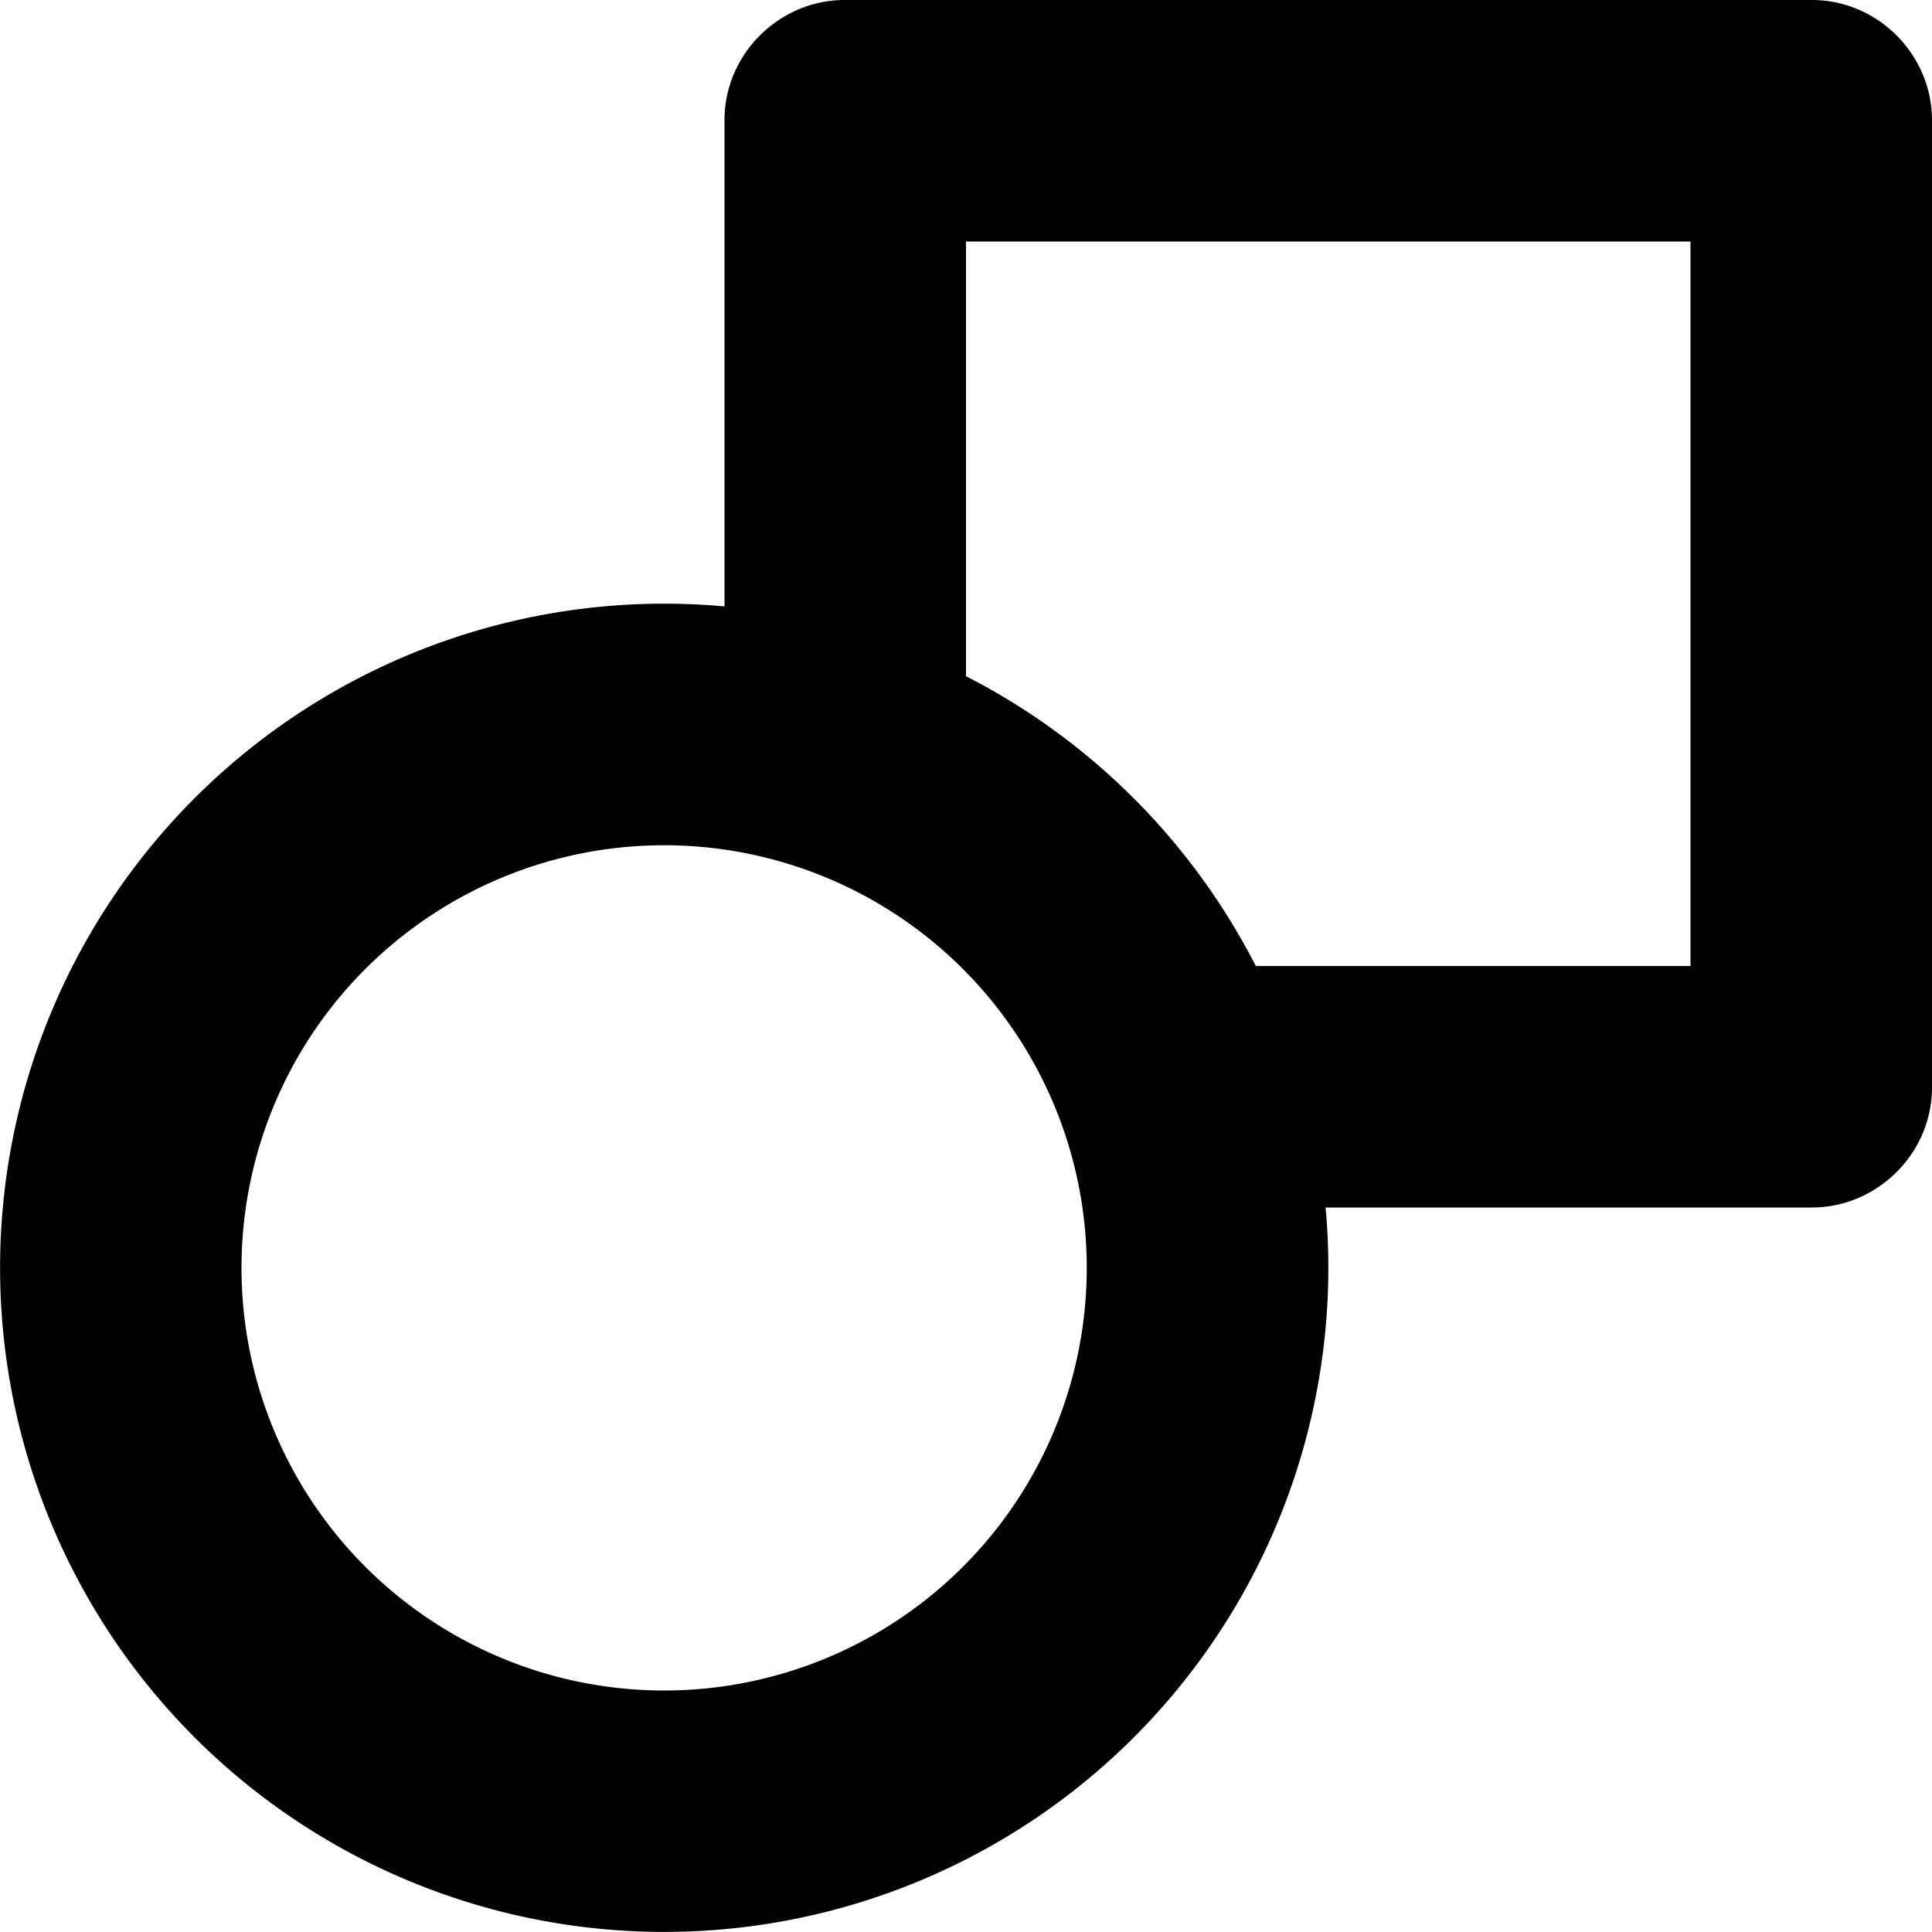 <svg width="16" height="16" viewBox="0 0 16 16" xmlns="http://www.w3.org/2000/svg">
    <path d="M10.978 10h4.027c.54 0 .995-.446.995-.995V.995c0-.54-.446-.995-.995-.995h-8.01C6.455 0 6 .446 6 .995v4.027A5.5 5.5 0 1 0 10.978 10zM10.4 8H14V2H8v3.6A5.524 5.524 0 0 1 10.4 8zm-4.9 6a3.5 3.5 0 1 0 0-7 3.5 3.5 0 0 0 0 7z" fill-rule="evenodd"/>
</svg>
